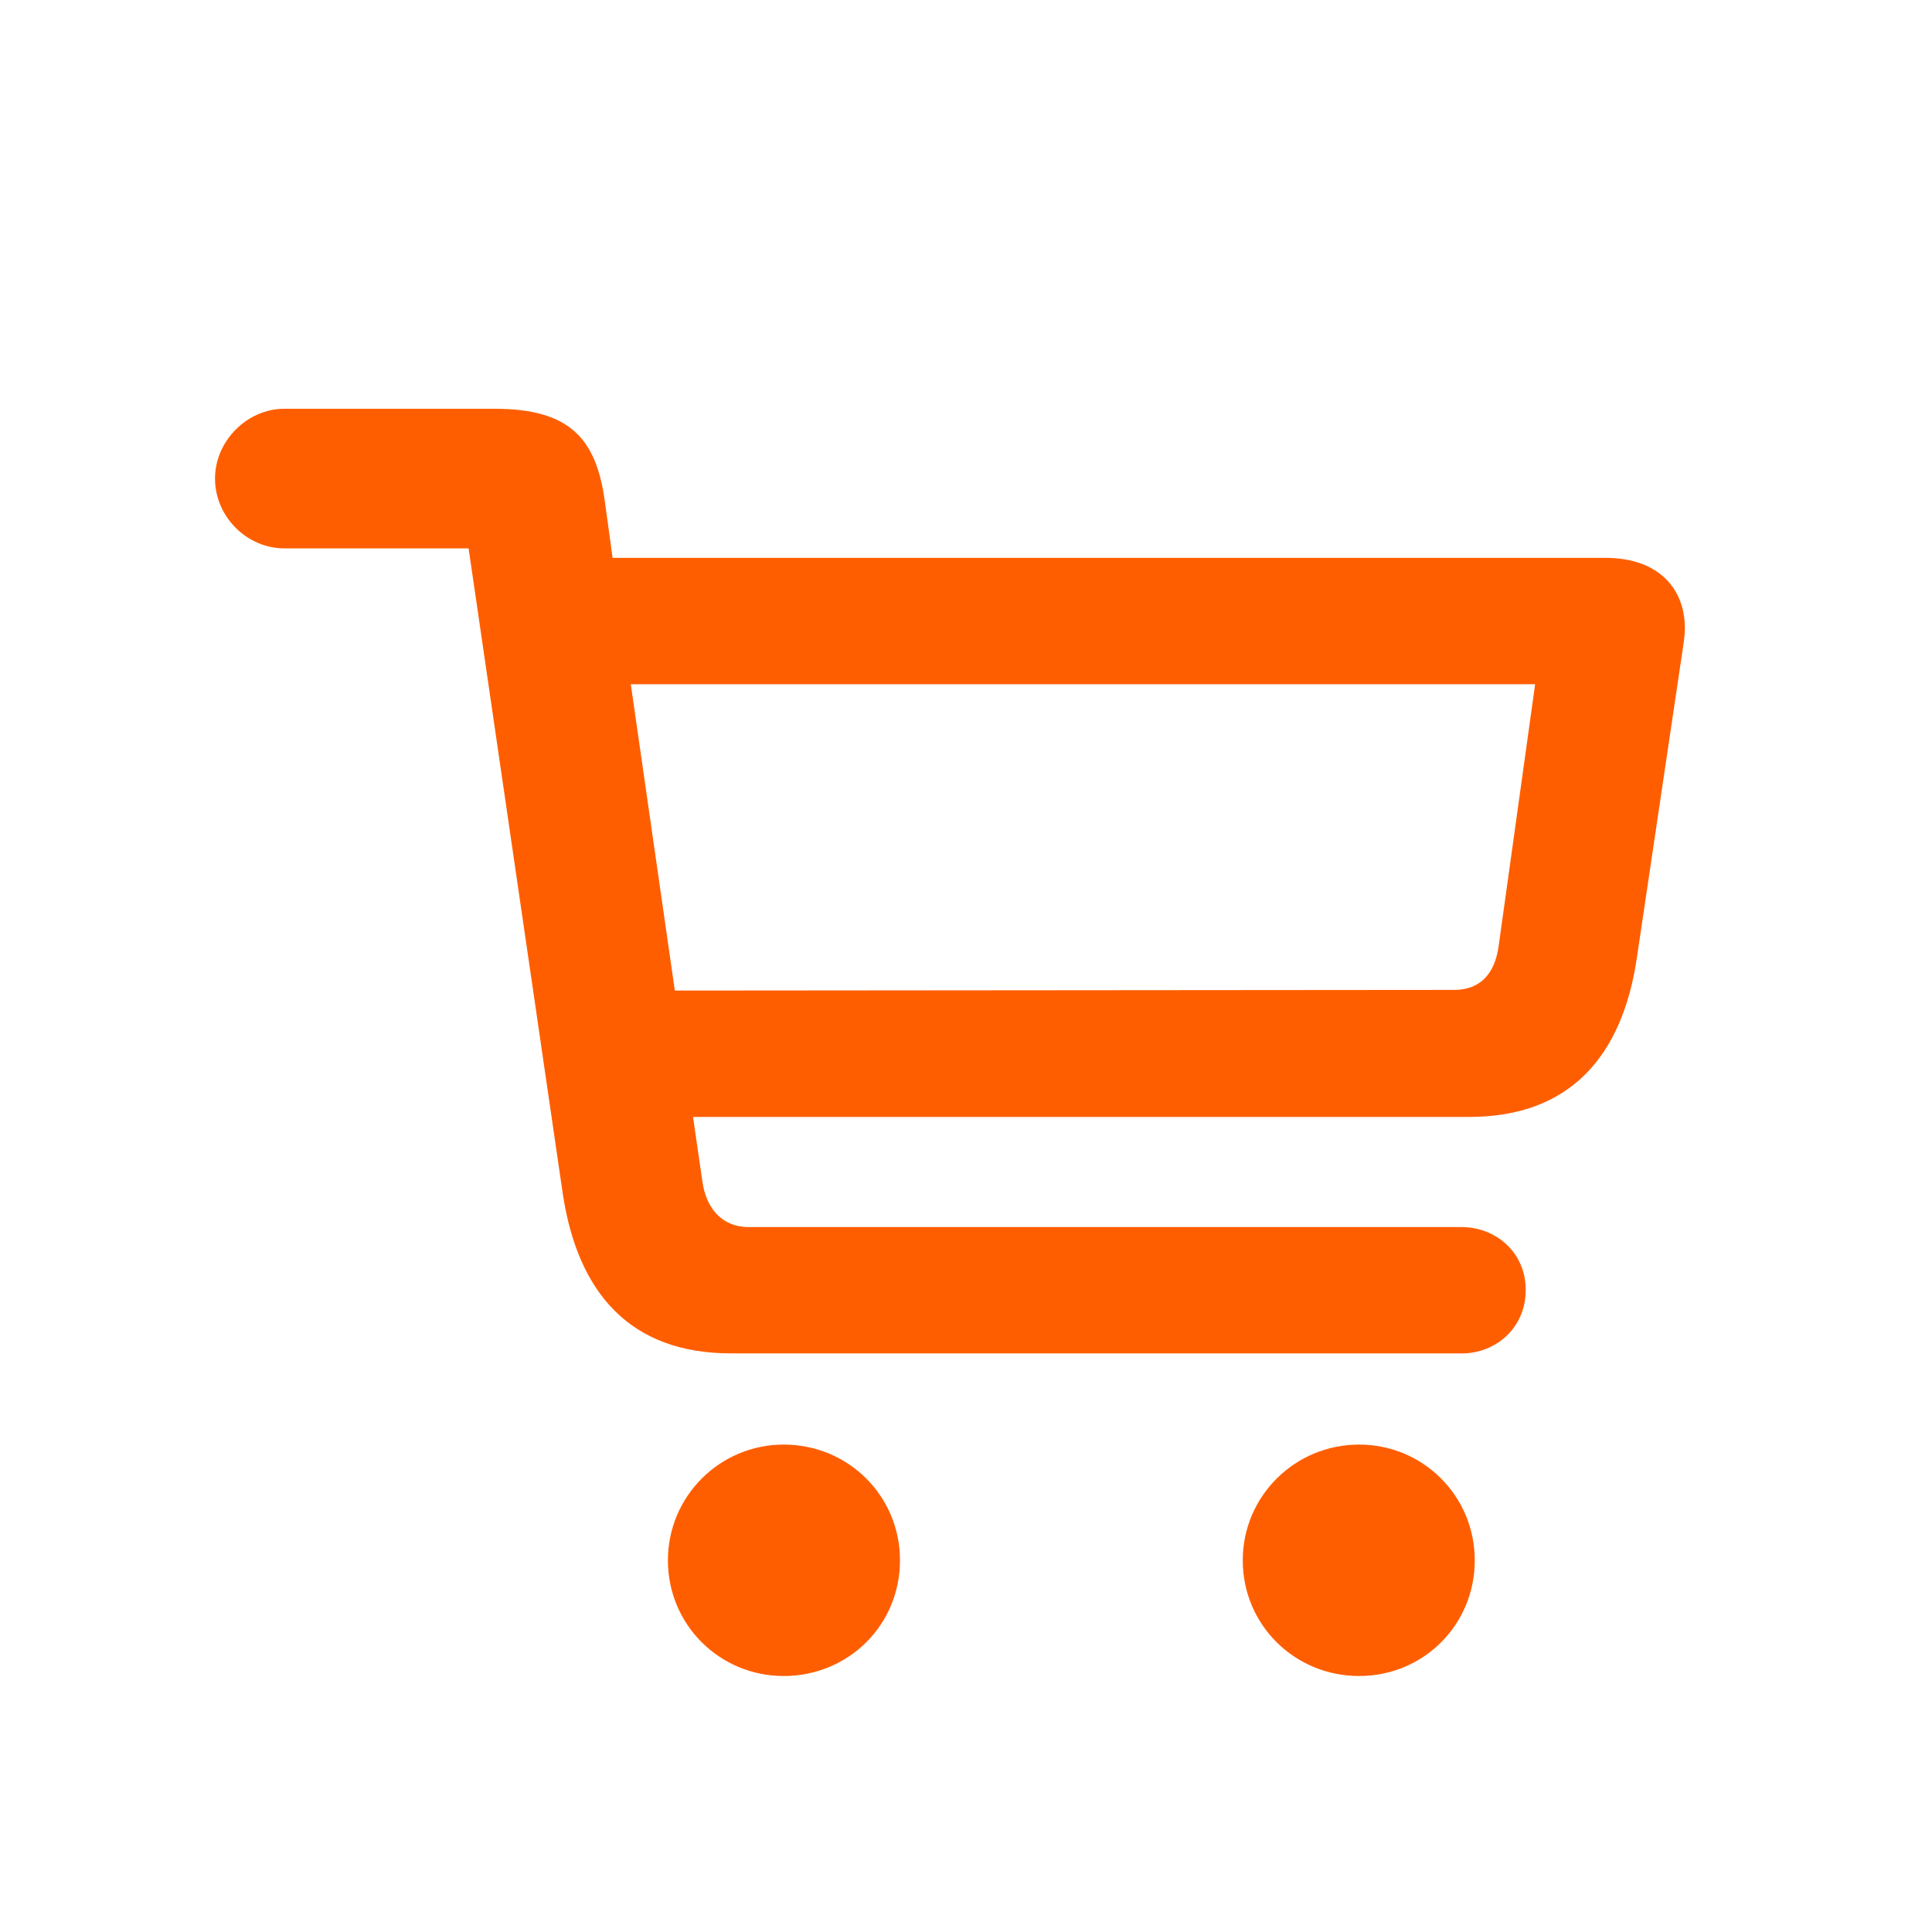 <svg xmlns="http://www.w3.org/2000/svg" width="24" height="24" viewBox="0 0 24 24">
    <g fill="none" fill-rule="evenodd">
        <g>
            <g>
                <g>
                    <g>
                        <path d="M0 0H24V24H0z" transform="translate(-201 -512) translate(165 476) translate(24 24) translate(12 12)"/>
                        <path fill="#FF5E00" fill-rule="nonzero" d="M18.156 16.813c.422 0 .797-.313.797-.79 0-.468-.375-.78-.797-.78h-8.86c-.32 0-.523-.227-.57-.563l-.117-.805h9.641c1.242 0 1.906-.742 2.086-1.992l.555-3.735c.015-.101.039-.242.039-.343 0-.516-.352-.875-.985-.875H7.61l-.101-.735c-.11-.742-.43-1.117-1.36-1.117H3.531c-.46 0-.86.399-.86.867 0 .477.4.867.86.867h2.29l1.171 8.024c.188 1.234.844 1.976 2.086 1.976h9.078zm-9.773-4.508L7.836 8.5H19.07l-.453 3.25c-.047.344-.226.547-.555.547l-9.68.008zm1.351 8.515c.805 0 1.446-.633 1.446-1.437 0-.797-.64-1.438-1.446-1.438-.789 0-1.437.64-1.437 1.438 0 .805.648 1.437 1.437 1.437zm7.149 0c.797 0 1.437-.633 1.437-1.437 0-.797-.64-1.438-1.437-1.438s-1.445.64-1.445 1.438c0 .805.648 1.437 1.445 1.437z" transform="translate(-201 -512) translate(165 476) translate(24 24) translate(12 12)"/>
                    </g>
                </g>
            </g>
        </g>
    </g>
</svg>
